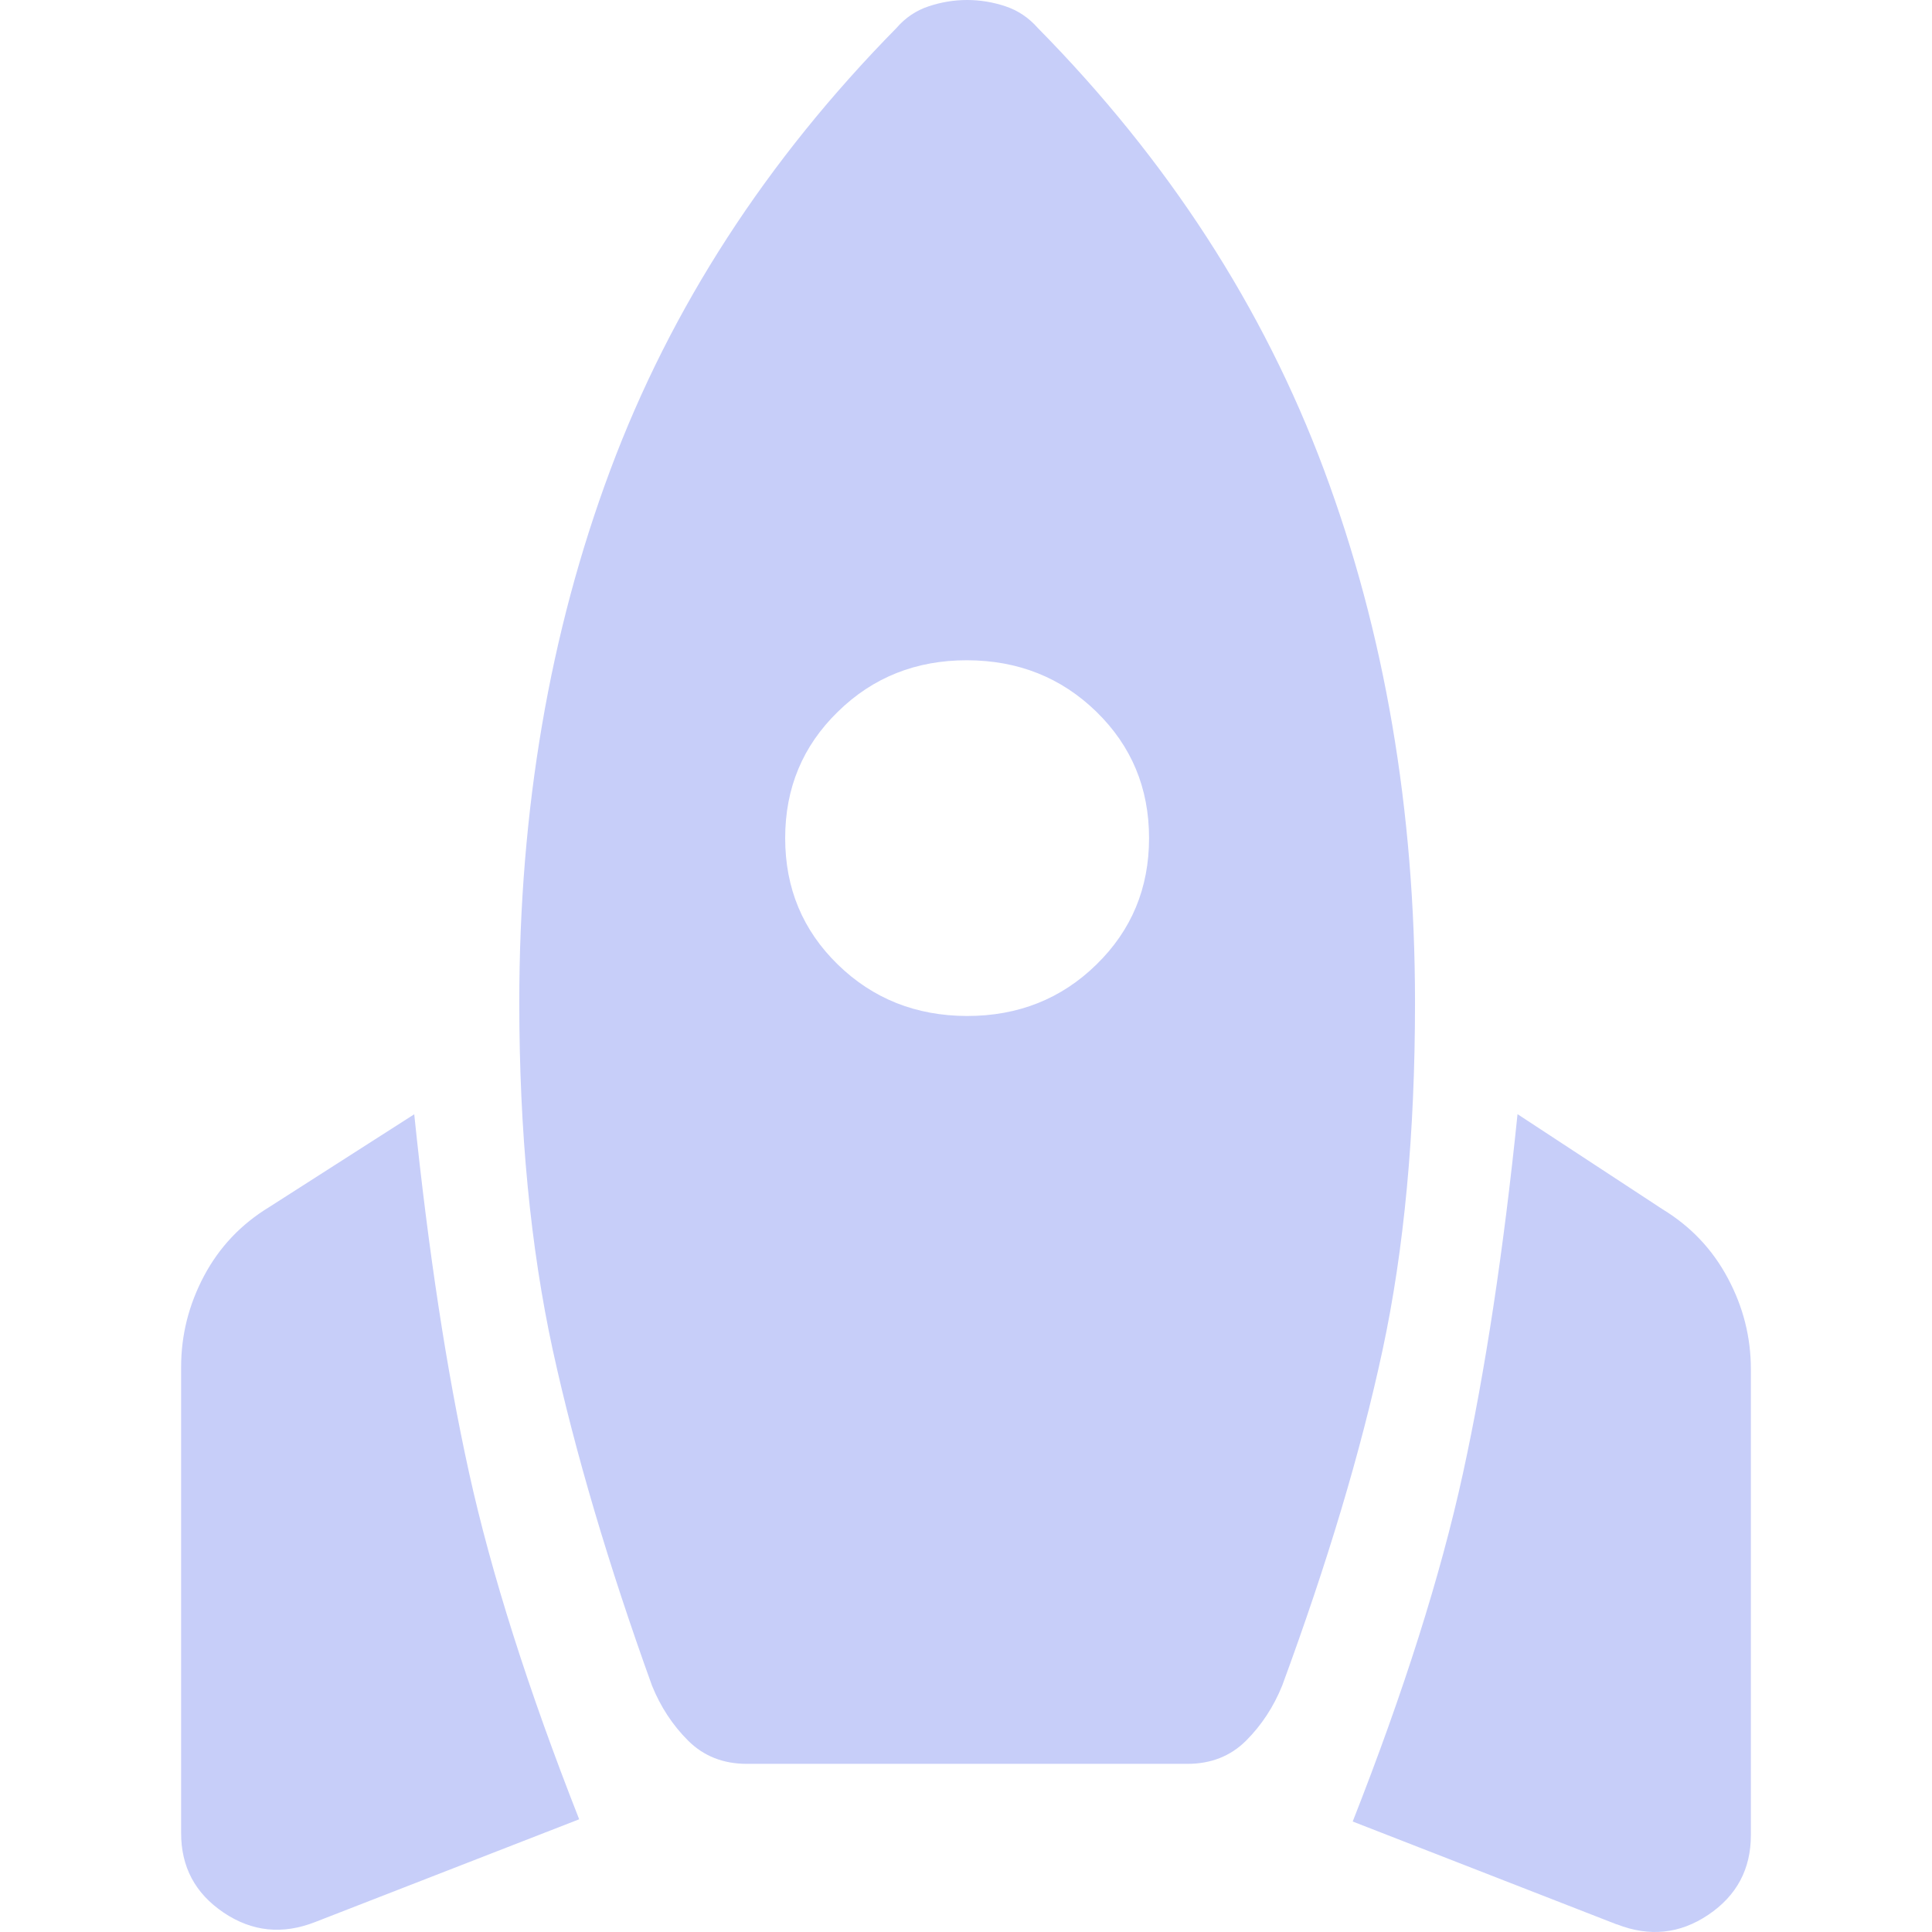 <svg width="32" height="32" viewBox="0 0 32 32" fill="none" xmlns="http://www.w3.org/2000/svg">
<path d="M5.22 31.835C4.679 32.047 4.173 31.995 3.703 31.678C3.233 31.361 2.999 30.922 3 30.36V22.641C3 22.112 3.127 21.609 3.38 21.132C3.633 20.657 3.992 20.277 4.459 19.993L6.861 18.456C7.096 20.729 7.398 22.705 7.767 24.384C8.137 26.064 8.746 27.98 9.593 30.133L5.22 31.835ZM12.372 29.215C11.979 29.215 11.655 29.087 11.398 28.831C11.14 28.574 10.941 28.27 10.799 27.919C10.076 25.914 9.528 24.06 9.155 22.358C8.786 20.657 8.601 18.739 8.601 16.604C8.601 13.417 9.103 10.478 10.108 7.786C11.112 5.095 12.693 2.654 14.849 0.463C14.996 0.293 15.174 0.173 15.383 0.104C15.591 0.035 15.803 0 16.018 0C16.234 0 16.445 0.035 16.653 0.104C16.86 0.173 17.039 0.293 17.189 0.463C19.346 2.652 20.926 5.093 21.93 7.784C22.935 10.476 23.437 13.417 23.437 16.606C23.437 18.773 23.258 20.692 22.899 22.364C22.54 24.036 21.986 25.887 21.237 27.919C21.095 28.27 20.896 28.574 20.639 28.831C20.382 29.087 20.057 29.215 19.666 29.215H12.372ZM16.018 16.828C16.866 16.828 17.58 16.544 18.16 15.976C18.741 15.409 19.032 14.711 19.032 13.882C19.032 13.053 18.741 12.356 18.16 11.789C17.578 11.222 16.864 10.938 16.018 10.936C15.172 10.935 14.458 11.219 13.877 11.789C13.295 12.356 13.005 13.053 13.005 13.882C13.005 14.711 13.295 15.409 13.877 15.976C14.458 16.542 15.172 16.826 16.018 16.828ZM26.778 31.874L22.405 30.17C23.252 28.017 23.861 26.096 24.231 24.404C24.6 22.713 24.902 20.729 25.135 18.454L27.54 20.031C28.006 20.315 28.365 20.695 28.618 21.17C28.873 21.646 29 22.149 29 22.678V30.396C29 30.959 28.765 31.398 28.295 31.715C27.825 32.032 27.319 32.084 26.778 31.872" fill="#C7CEF9"/>
</svg>
